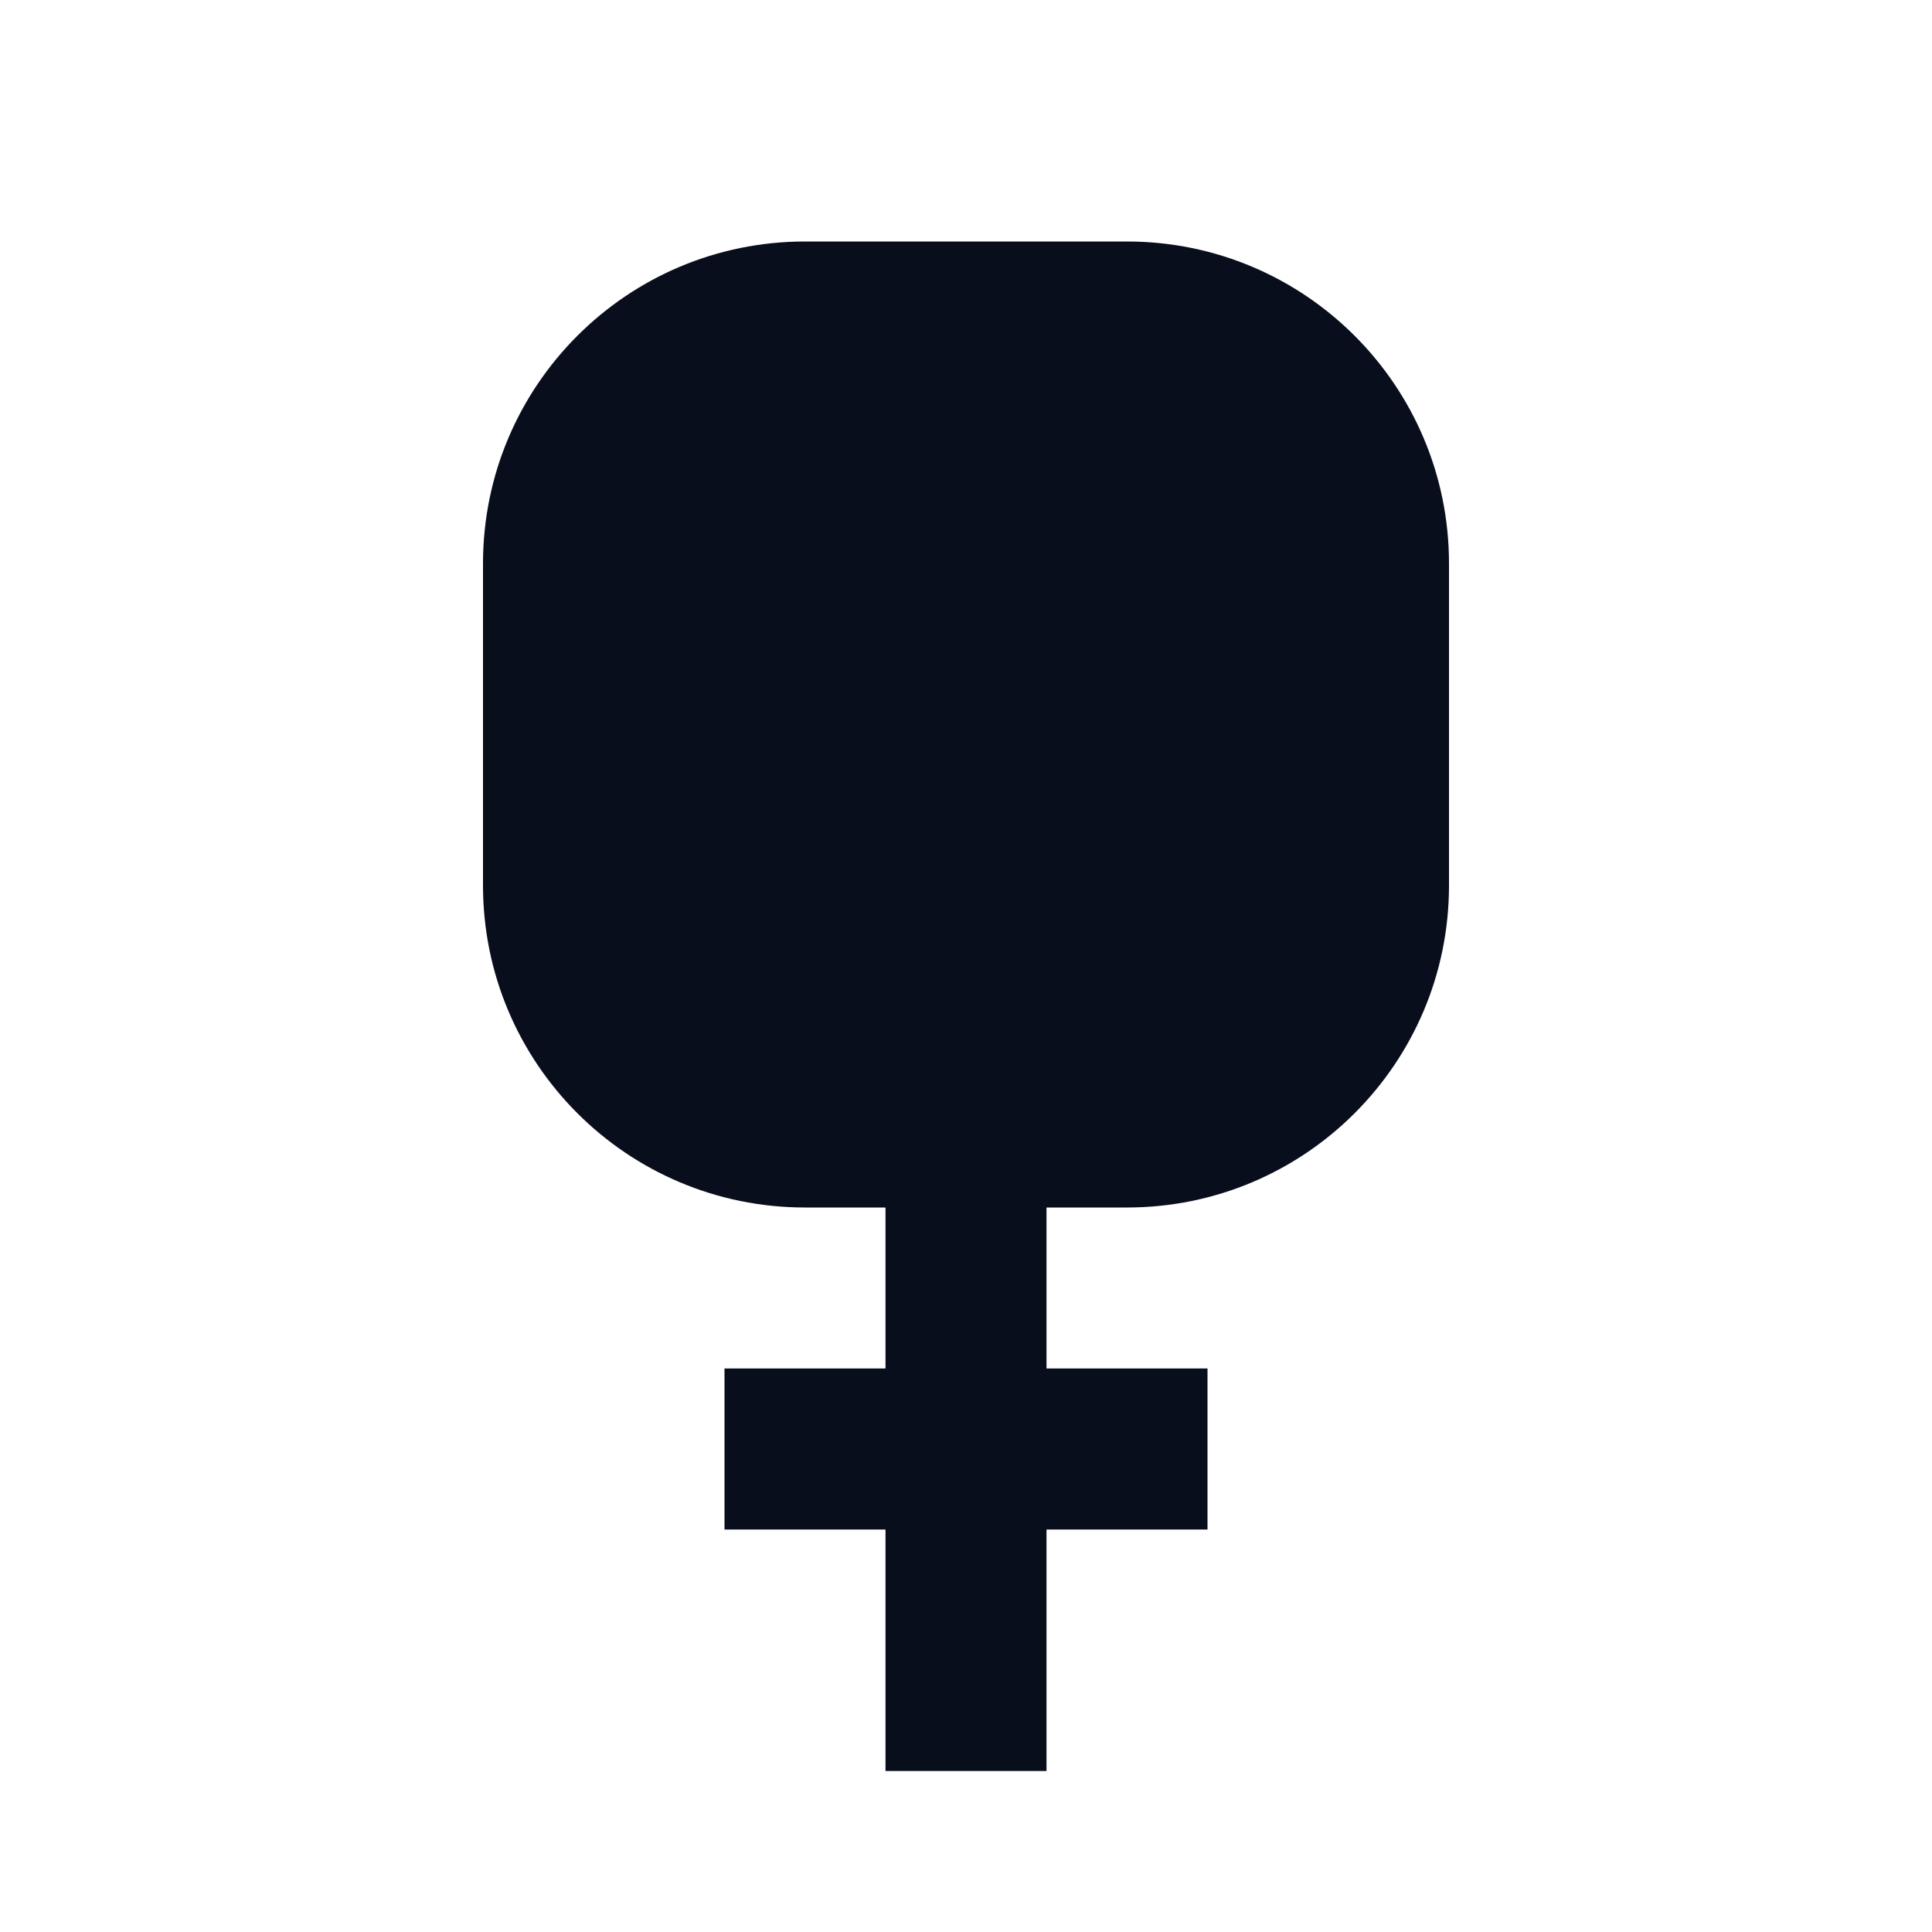 <svg width="24" height="24" viewBox="0 0 24 24" fill="none" xmlns="http://www.w3.org/2000/svg">
<path d="M10 3C7.791 3 6 4.791 6 7V11C6 13.209 7.791 15 10 15H11V17H9V19H11V22H13V19H15V17H13V15H14C16.209 15 18 13.209 18 11V7C18 4.791 16.209 3 14 3H10Z" fill="#090E1D"/>
</svg>
